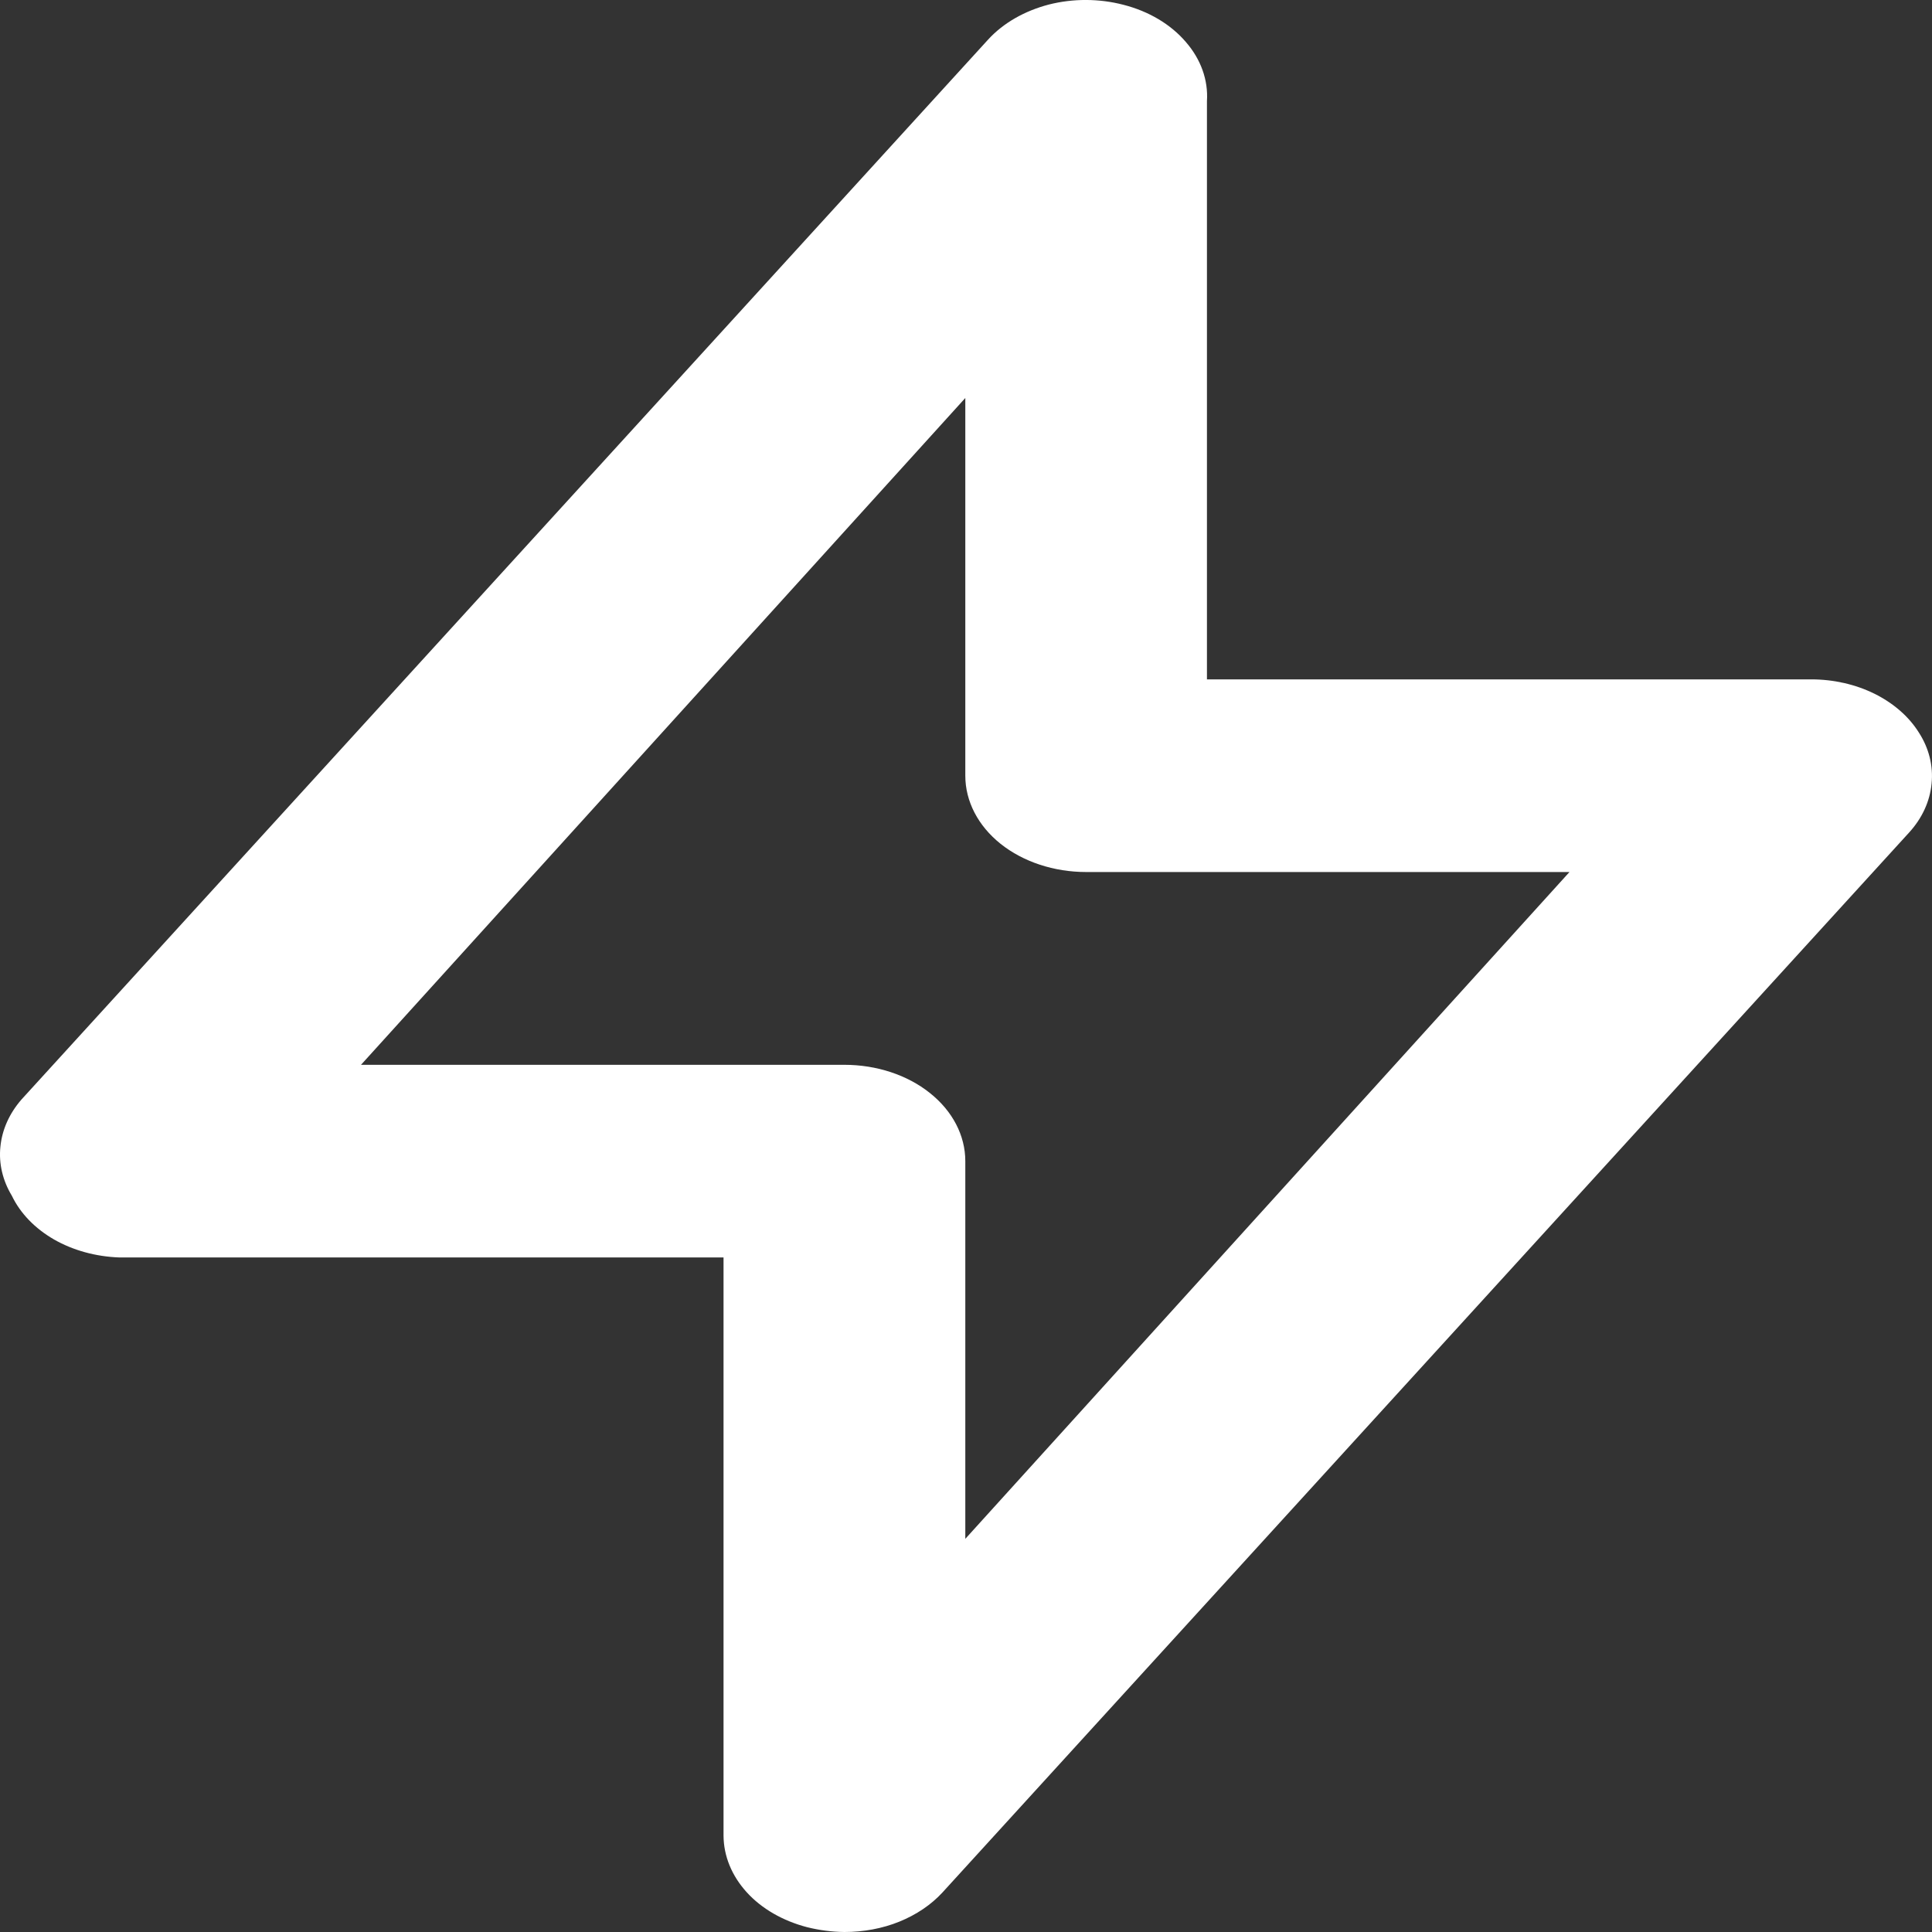 <svg width="14" height="14" viewBox="0 0 14 14" fill="none" xmlns="http://www.w3.org/2000/svg">
<rect x="0" y="0" width="14" height="14" fill="#333333" stroke="none"/>
<path d="M13.904 5.307C13.832 5.192 13.72 5.095 13.583 5.027C13.445 4.959 13.287 4.923 13.125 4.923H8.746V0.733C8.756 0.58 8.702 0.429 8.592 0.303C8.483 0.176 8.325 0.082 8.142 0.035C7.966 -0.011 7.777 -0.012 7.6 0.033C7.424 0.079 7.27 0.167 7.161 0.286L0.156 7.967C0.068 8.068 0.015 8.186 0.003 8.309C-0.01 8.431 0.019 8.554 0.086 8.665C0.147 8.792 0.253 8.902 0.392 8.982C0.53 9.061 0.695 9.106 0.865 9.112H5.243V13.302C5.244 13.449 5.302 13.592 5.411 13.712C5.519 13.831 5.672 13.919 5.848 13.965C5.936 13.987 6.027 13.999 6.119 14C6.257 14 6.394 13.975 6.517 13.925C6.64 13.875 6.747 13.803 6.829 13.714L13.834 6.033C13.929 5.929 13.985 5.806 13.997 5.678C14.01 5.55 13.978 5.421 13.904 5.307ZM6.995 11.151V8.414C6.995 8.229 6.903 8.051 6.738 7.92C6.574 7.789 6.351 7.716 6.119 7.716H2.616L6.995 2.884V5.621C6.995 5.806 7.087 5.984 7.251 6.115C7.416 6.246 7.638 6.319 7.871 6.319H11.373L6.995 11.151Z" fill="white"/>
</svg>
